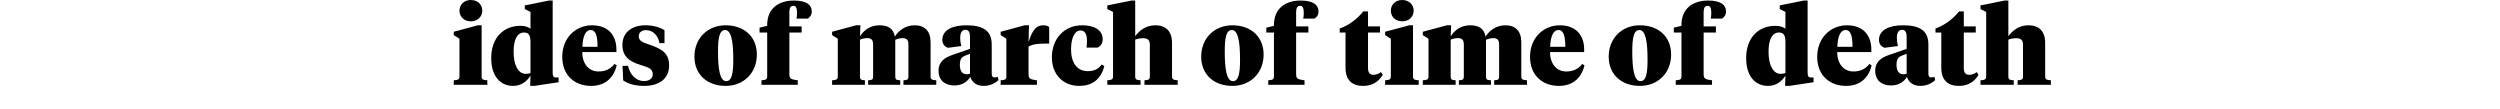 <?xml version="1.0" encoding="utf-8"?>
<!-- Generator: Adobe Illustrator 16.0.0, SVG Export Plug-In . SVG Version: 6.00 Build 0)  -->
<!DOCTYPE svg PUBLIC "-//W3C//DTD SVG 1.1//EN" "http://www.w3.org/Graphics/SVG/1.1/DTD/svg11.dtd">
<svg version="1.1" id="Layer_1" xmlns="http://www.w3.org/2000/svg" xmlns:xlink="http://www.w3.org/1999/xlink" x="0px" y="0px"
	 width="1440px" height="62.641px" viewBox="0 0 1440 62.641" enable-background="new 0 0 1440 62.641" xml:space="preserve">
<g id="_x31_9">
	<g>
		<path d="M277.421,44.018c0,1.858,0.992,2.046,3.286,2.23v2.604h-19.343V46.25c2.294-0.188,3.286-0.372,3.286-2.23v-21.7
			l-3.286-2.106V18.29l13.825-3.722h2.232V44.018z M264.65,6.137c0-3.284,2.417-6.138,6.571-6.138c4.092,0,6.572,2.854,6.572,6.14
			c0,3.284-2.48,6.138-6.572,6.138C267.067,12.275,264.65,9.424,264.65,6.137z"/>
		<path d="M302.282,5.208V3.101l13.887-2.79h2.17v41.165c0,2.106,0.186,3.161,1.984,3.161h1.426v2.729L307.8,49.474h-2.418
			l0.186-5.892c-2.542,3.968-5.952,5.892-10.105,5.892c-7.191,0-12.523-5.52-12.523-15.936c0-12.273,7.502-18.66,16.739-18.66
			c2.418,0,4.526,0.56,5.89,1.675V6.882L302.282,5.208z M295.834,29.82c0,7.627,2.604,12.712,7.005,12.712
			c0.868,0,1.798-0.124,2.728-0.438V24.49c0-3.782-0.744-5.768-3.72-5.768C297.756,18.724,295.834,23.125,295.834,29.82z"/>
		<path d="M355.043,28.457v1.55H335.39c0,6.819,3.844,11.159,9.299,11.159c3.906,0,6.881-1.302,9.237-4.34l1.302,0.806
			c-1.736,7.192-6.634,11.844-14.755,11.844c-9.237,0-16.615-5.892-16.615-16.739c0-11.222,7.998-18.164,17.173-18.164
			C350.331,14.569,355.043,20.335,355.043,28.457z M335.452,26.969h8.741c0-6.138-0.992-9.672-3.968-9.672
			C337.126,17.297,335.7,21.141,335.452,26.969z"/>
		<path d="M358.949,46.312l-0.372-8.369h3.162c1.116,4.959,4.463,8.741,9.235,8.741c2.79,0,5.021-1.304,5.021-3.904
			c0-3.037-2.417-3.969-6.385-5.146c-7.192-2.105-11.1-5.207-11.1-11.717c0-7.378,5.58-11.348,13.329-11.348
			c4.278,0,8.246,1.116,10.912,2.854v7.438h-2.914c-0.62-3.904-3.41-7.502-7.688-7.502c-2.479,0-4.217,1.304-4.217,3.534
			c0,2.479,1.799,3.407,5.579,4.647c7.75,2.542,11.903,5.084,11.903,12.213c0,7.502-5.642,11.72-14.321,11.72
			C365.707,49.474,361.739,48.233,358.949,46.312z"/>
		<path d="M399.992,32.61c0-10.354,7.378-18.041,17.979-18.041c10.604,0,17.979,6.512,17.979,16.863
			c0,10.354-7.377,18.041-17.979,18.041C407.37,49.474,399.992,42.964,399.992,32.61z M422.373,34.408
			c0-10.604-1.178-17.111-4.712-17.111c-3.286,0-4.091,4.588-4.091,12.338c0,10.604,1.178,17.111,4.711,17.111
			C421.567,46.746,422.373,42.158,422.373,34.408z"/>
		<path d="M454.675,42.84c0,2.729,1.364,2.914,4.836,3.41v2.604h-20.893V46.25c2.294-0.188,3.286-0.372,3.286-2.23V18.724h-4.402
			v-2.79l4.402-1.056v-0.496c0-9.855,7.005-14.071,15.375-14.071c7.129,0,10.292,2.418,10.292,6.388
			c0,1.798-0.992,3.348-2.418,4.027h-6.388c0.188-0.868,0.312-1.923,0.312-3.038c0-2.17-0.188-4.34-2.046-4.34
			c-1.736,0-2.356,1.362-2.356,3.721v8.121h7.068v3.534h-7.068V42.84L454.675,42.84z"/>
		<path d="M523.245,25.667c0-2.294-0.744-3.72-3.349-3.72c-1.611,0-2.853,0.434-4.217,0.93v21.143c0,1.858,0.56,2.046,2.854,2.23
			v2.604h-18.477V46.25c2.294-0.188,2.854-0.372,2.854-2.23V25.667c0-2.294-0.744-3.72-3.348-3.72c-1.612,0-2.854,0.37-4.218,0.866
			v21.202c0,1.858,0.56,2.046,2.854,2.23v2.604h-18.909V46.25c2.294-0.188,3.286-0.372,3.286-2.23v-21.7l-3.286-2.106V18.29
			l13.825-3.722h2.479l-0.248,6.388c2.17-3.41,5.644-6.388,11.284-6.388c4.835,0,7.997,1.859,8.803,6.512
			c2.108-3.35,5.952-6.512,11.407-6.512c5.767,0,9.176,3.286,9.176,9.731v19.717c0,1.858,0.992,2.046,3.286,2.23v2.604h-18.908
			V46.25c2.293-0.188,2.853-0.372,2.853-2.23V25.667L523.245,25.667z"/>
		<path d="M571.232,42.034c0,1.237,0.123,2.542,1.55,2.542c0.806,0,1.608-0.188,1.922-0.312l0.434,1.858
			c-2.17,1.981-4.896,3.35-8.616,3.35c-3.781,0-6.511-1.859-7.625-5.146c-1.735,2.665-4.588,4.896-9.176,4.896
			c-5.332,0-9.111-2.914-9.111-8.434c0-5.456,3.72-7.688,8.06-9.176l10.043-3.474v-6.817c0-2.479-0.62-4.154-2.666-4.154
			c-2.17,0-2.976,1.922-2.976,4.772c0,1.486,0.248,3.038,0.619,4.59L546,27.526c-1.86-0.617-3.224-2.17-3.224-4.523
			c0-5.892,6.075-8.434,13.825-8.434c9.051,0,14.631,2.666,14.631,11.035V42.034L571.232,42.034z M558.709,42.468V30.999
			l-2.479,0.932c-1.984,0.742-3.35,1.733-3.35,5.396c0,3.1,1.055,5.456,4.03,5.456C557.593,42.778,558.089,42.655,558.709,42.468z"
			/>
		<path d="M592.438,42.84c0,2.729,1.363,2.914,4.839,3.41v2.604H576.38V46.25c2.294-0.188,3.286-0.372,3.286-2.23v-21.7
			l-3.286-2.106V18.29l13.825-3.722h2.479l-0.246,9.674c2.354-7.439,4.648-9.674,8.616-9.674c1.554,0,2.604,0.437,3.286,1.056v9.483
			h-1.608c-3.972,0-7.625,0.124-10.292,1.734L592.438,42.84L592.438,42.84z"/>
		<path d="M626.537,40.979c3.534,0,6.138-1.113,8.06-3.846l1.488,0.933c-2.046,7.997-7.315,11.407-14.507,11.407
			c-8.803,0-15.688-6.14-15.688-16.432c0-10.603,6.944-18.477,17.483-18.477c6.323,0,11.777,2.354,11.777,8.122
			c0,2.541-1.486,4.094-2.912,4.711h-6.389c0.188-1.485,0.247-2.665,0.247-3.721c0-3.721-0.989-6.139-3.72-6.139
			c-3.472,0-5.456,4.648-5.456,10.852C616.927,36.206,620.398,40.979,626.537,40.979z"/>
		<path d="M641.107,6.882l-3.286-1.674V3.101l13.887-2.79h2.17v20.521c2.232-2.914,5.767-6.264,11.593-6.264
			c6.018,0,9.61,3.35,9.61,10.169v19.279c0,1.858,0.992,2.046,3.286,2.23v2.604H659.21V46.25c2.293-0.188,3.101-0.372,3.101-2.23
			V25.853c0-2.294-0.741-3.846-3.845-3.846c-1.732,0-3.162,0.312-4.588,0.809v21.202c0,1.858,0.806,2.046,3.101,2.23v2.604h-19.154
			V46.25c2.294-0.188,3.286-0.372,3.286-2.23L641.107,6.882L641.107,6.882z"/>
		<path d="M691.884,32.61c0-10.354,7.377-18.041,17.979-18.041c10.602,0,17.978,6.512,17.978,16.863
			c0,10.354-7.376,18.041-17.978,18.041C699.261,49.474,691.884,42.964,691.884,32.61z M714.265,34.408
			c0-10.604-1.178-17.111-4.713-17.111c-3.284,0-4.09,4.588-4.09,12.338c0,10.604,1.178,17.111,4.711,17.111
			C713.458,46.746,714.265,42.158,714.265,34.408z"/>
		<path d="M746.568,42.84c0,2.729,1.36,2.914,4.836,3.41v2.604h-20.896V46.25c2.295-0.188,3.287-0.372,3.287-2.23V18.724h-4.401
			v-2.79l4.401-1.056v-0.496c0-9.855,7.004-14.071,15.375-14.071c7.129,0,10.291,2.418,10.291,6.388
			c0,1.798-0.992,3.348-2.418,4.027h-6.385c0.186-0.868,0.309-1.923,0.309-3.038c0-2.17-0.186-4.34-2.045-4.34
			c-1.733,0-2.354,1.362-2.354,3.721v8.121h7.065v3.534h-7.065V42.84L746.568,42.84z"/>
		<path d="M787.984,15.189h6.881v3.534h-6.881v20.521c0,2.666,1.053,3.844,3.16,3.844c1.487,0,2.913-0.558,4.342-1.55l0.989,1.55
			c-2.479,4.153-6.139,6.388-11.346,6.388c-5.951,0-10.104-2.978-10.104-10.416V18.724h-3.351V16.43
			c5.271-1.86,10.105-5.52,13.578-9.855h2.729v8.614H787.984z"/>
		<path d="M813.898,44.018c0,1.858,0.989,2.046,3.284,2.23v2.604h-19.344V46.25c2.295-0.188,3.287-0.372,3.287-2.23v-21.7
			l-3.287-2.106V18.29l13.826-3.722h2.229v29.449L813.898,44.018L813.898,44.018z M801.126,6.137c0-3.284,2.418-6.139,6.572-6.139
			c4.092,0,6.567,2.854,6.567,6.139c0,3.285-2.479,6.139-6.567,6.139C803.544,12.275,801.126,9.424,801.126,6.137z"/>
		<path d="M863.496,25.667c0-2.294-0.744-3.72-3.348-3.72c-1.611,0-2.854,0.434-4.218,0.93v21.143c0,1.858,0.56,2.046,2.854,2.23
			v2.604h-18.475V46.25c2.293-0.188,2.854-0.372,2.854-2.23V25.667c0-2.294-0.744-3.72-3.348-3.72c-1.613,0-2.854,0.37-4.22,0.866
			v21.202c0,1.858,0.562,2.046,2.854,2.23v2.604h-18.908V46.25c2.293-0.188,3.285-0.372,3.285-2.23v-21.7l-3.285-2.106V18.29
			l13.824-3.722h2.479l-0.248,6.388c2.17-3.41,5.646-6.388,11.285-6.388c4.834,0,7.998,1.859,8.803,6.512
			c2.107-3.35,5.951-6.512,11.406-6.512c5.768,0,9.176,3.286,9.176,9.731v19.717c0,1.858,0.992,2.046,3.287,2.23v2.604h-18.91V46.25
			c2.293-0.188,2.855-0.372,2.855-2.23V25.667H863.496z"/>
		<path d="M912.477,28.457v1.55h-19.65c0,6.819,3.844,11.159,9.299,11.159c3.906,0,6.881-1.302,9.238-4.34l1.301,0.806
			c-1.736,7.192-6.633,11.844-14.754,11.844c-9.238,0-16.615-5.892-16.615-16.739c0-11.222,7.996-18.164,17.172-18.164
			C907.765,14.569,912.477,20.335,912.477,28.457z M892.884,26.969h8.742c0-6.138-0.992-9.672-3.967-9.672
			C894.558,17.297,893.132,21.141,892.884,26.969z"/>
		<path d="M926.613,32.61c0-10.354,7.377-18.041,17.979-18.041c10.605,0,17.98,6.512,17.98,16.863
			c0,10.354-7.379,18.041-17.98,18.041C933.992,49.473,926.613,42.964,926.613,32.61z M948.994,34.408
			c0-10.604-1.178-17.111-4.711-17.111c-3.287,0-4.092,4.588-4.092,12.338c0,10.604,1.178,17.111,4.711,17.111
			C948.188,46.746,948.994,42.158,948.994,34.408z"/>
		<path d="M981.296,42.84c0,2.729,1.363,2.914,4.834,3.41v2.604h-20.893V46.25c2.295-0.188,3.284-0.372,3.284-2.23V18.724h-4.399
			v-2.79l4.399-1.056v-0.496c0-9.855,7.009-14.071,15.375-14.071c7.132,0,10.291,2.418,10.291,6.388
			c0,1.798-0.989,3.348-2.422,4.027h-6.385c0.189-0.868,0.312-1.923,0.312-3.038c0-2.17-0.189-4.34-2.045-4.34
			c-1.736,0-2.355,1.362-2.355,3.721v8.121h7.066v3.534h-7.066V42.84H981.296z"/>
		<path d="M1025.128,5.208V3.101l13.887-2.79h2.171v41.165c0,2.106,0.188,3.161,1.983,3.161h1.426v2.729l-13.948,2.106h-2.418
			l0.186-5.892c-2.541,3.968-5.951,5.892-10.104,5.892c-7.193,0-12.523-5.52-12.523-15.936c0-12.273,7.5-18.66,16.738-18.66
			c2.418,0,4.524,0.56,5.889,1.675V6.882L1025.128,5.208z M1018.681,29.82c0,7.627,2.604,12.712,7.007,12.712
			c0.866,0,1.797-0.124,2.727-0.438V24.49c0-3.782-0.742-5.768-3.719-5.768C1020.604,18.724,1018.681,23.125,1018.681,29.82z"/>
		<path d="M1077.888,28.457v1.55h-19.651c0,6.819,3.844,11.159,9.299,11.159c3.906,0,6.883-1.302,9.238-4.34l1.303,0.806
			c-1.736,7.192-6.635,11.844-14.756,11.844c-9.238,0-16.615-5.892-16.615-16.739c0-11.222,7.998-18.164,17.174-18.164
			C1073.177,14.569,1077.888,20.335,1077.888,28.457z M1058.298,26.969h8.742c0-6.138-0.992-9.672-3.969-9.672
			C1059.972,17.297,1058.546,21.141,1058.298,26.969z"/>
		<path d="M1110.748,42.034c0,1.237,0.125,2.542,1.551,2.542c0.808,0,1.611-0.188,1.922-0.312l0.439,1.858
			c-2.17,1.981-4.898,3.35-8.617,3.35c-3.783,0-6.51-1.859-7.627-5.146c-1.734,2.665-4.588,4.896-9.174,4.896
			c-5.332,0-9.115-2.914-9.115-8.434c0-5.456,3.721-7.688,8.062-9.176l10.043-3.474v-6.817c0-2.479-0.619-4.154-2.666-4.154
			c-2.17,0-2.976,1.922-2.976,4.772c0,1.486,0.248,3.038,0.619,4.59l-7.688,0.989c-1.857-0.619-3.226-2.17-3.226-4.523
			c0-5.892,6.076-8.434,13.826-8.434c9.051,0,14.631,2.666,14.631,11.035v16.435h-0.004V42.034L1110.748,42.034z M1098.224,42.468
			V30.999l-2.479,0.932c-1.982,0.742-3.348,1.733-3.348,5.396c0,3.1,1.055,5.456,4.03,5.456
			C1097.109,42.778,1097.605,42.655,1098.224,42.468z"/>
		<path d="M1131.146,15.189h6.883v3.534h-6.883v20.521c0,2.666,1.055,3.844,3.161,3.844c1.488,0,2.914-0.558,4.341-1.55l0.991,1.55
			c-2.479,4.153-6.139,6.388-11.346,6.388c-5.951,0-10.104-2.978-10.104-10.416V18.724h-3.349V16.43
			c5.271-1.86,10.105-5.52,13.578-9.855h2.728V15.189z"/>
		<path d="M1144.042,6.882l-3.285-1.674V3.101l13.887-2.79h2.171v20.521c2.231-2.914,5.766-6.264,11.594-6.264
			c6.014,0,9.608,3.35,9.608,10.169v19.279c0,1.858,0.992,2.046,3.287,2.23v2.604h-19.157V46.25c2.295-0.188,3.1-0.372,3.1-2.23
			V25.853c0-2.294-0.744-3.846-3.844-3.846c-1.736,0-3.162,0.312-4.588,0.809v21.202c0,1.858,0.807,2.046,3.1,2.23v2.604h-19.156
			V46.25c2.295-0.188,3.285-0.372,3.285-2.23L1144.042,6.882L1144.042,6.882z"/>
	</g>
</g>
</svg>
